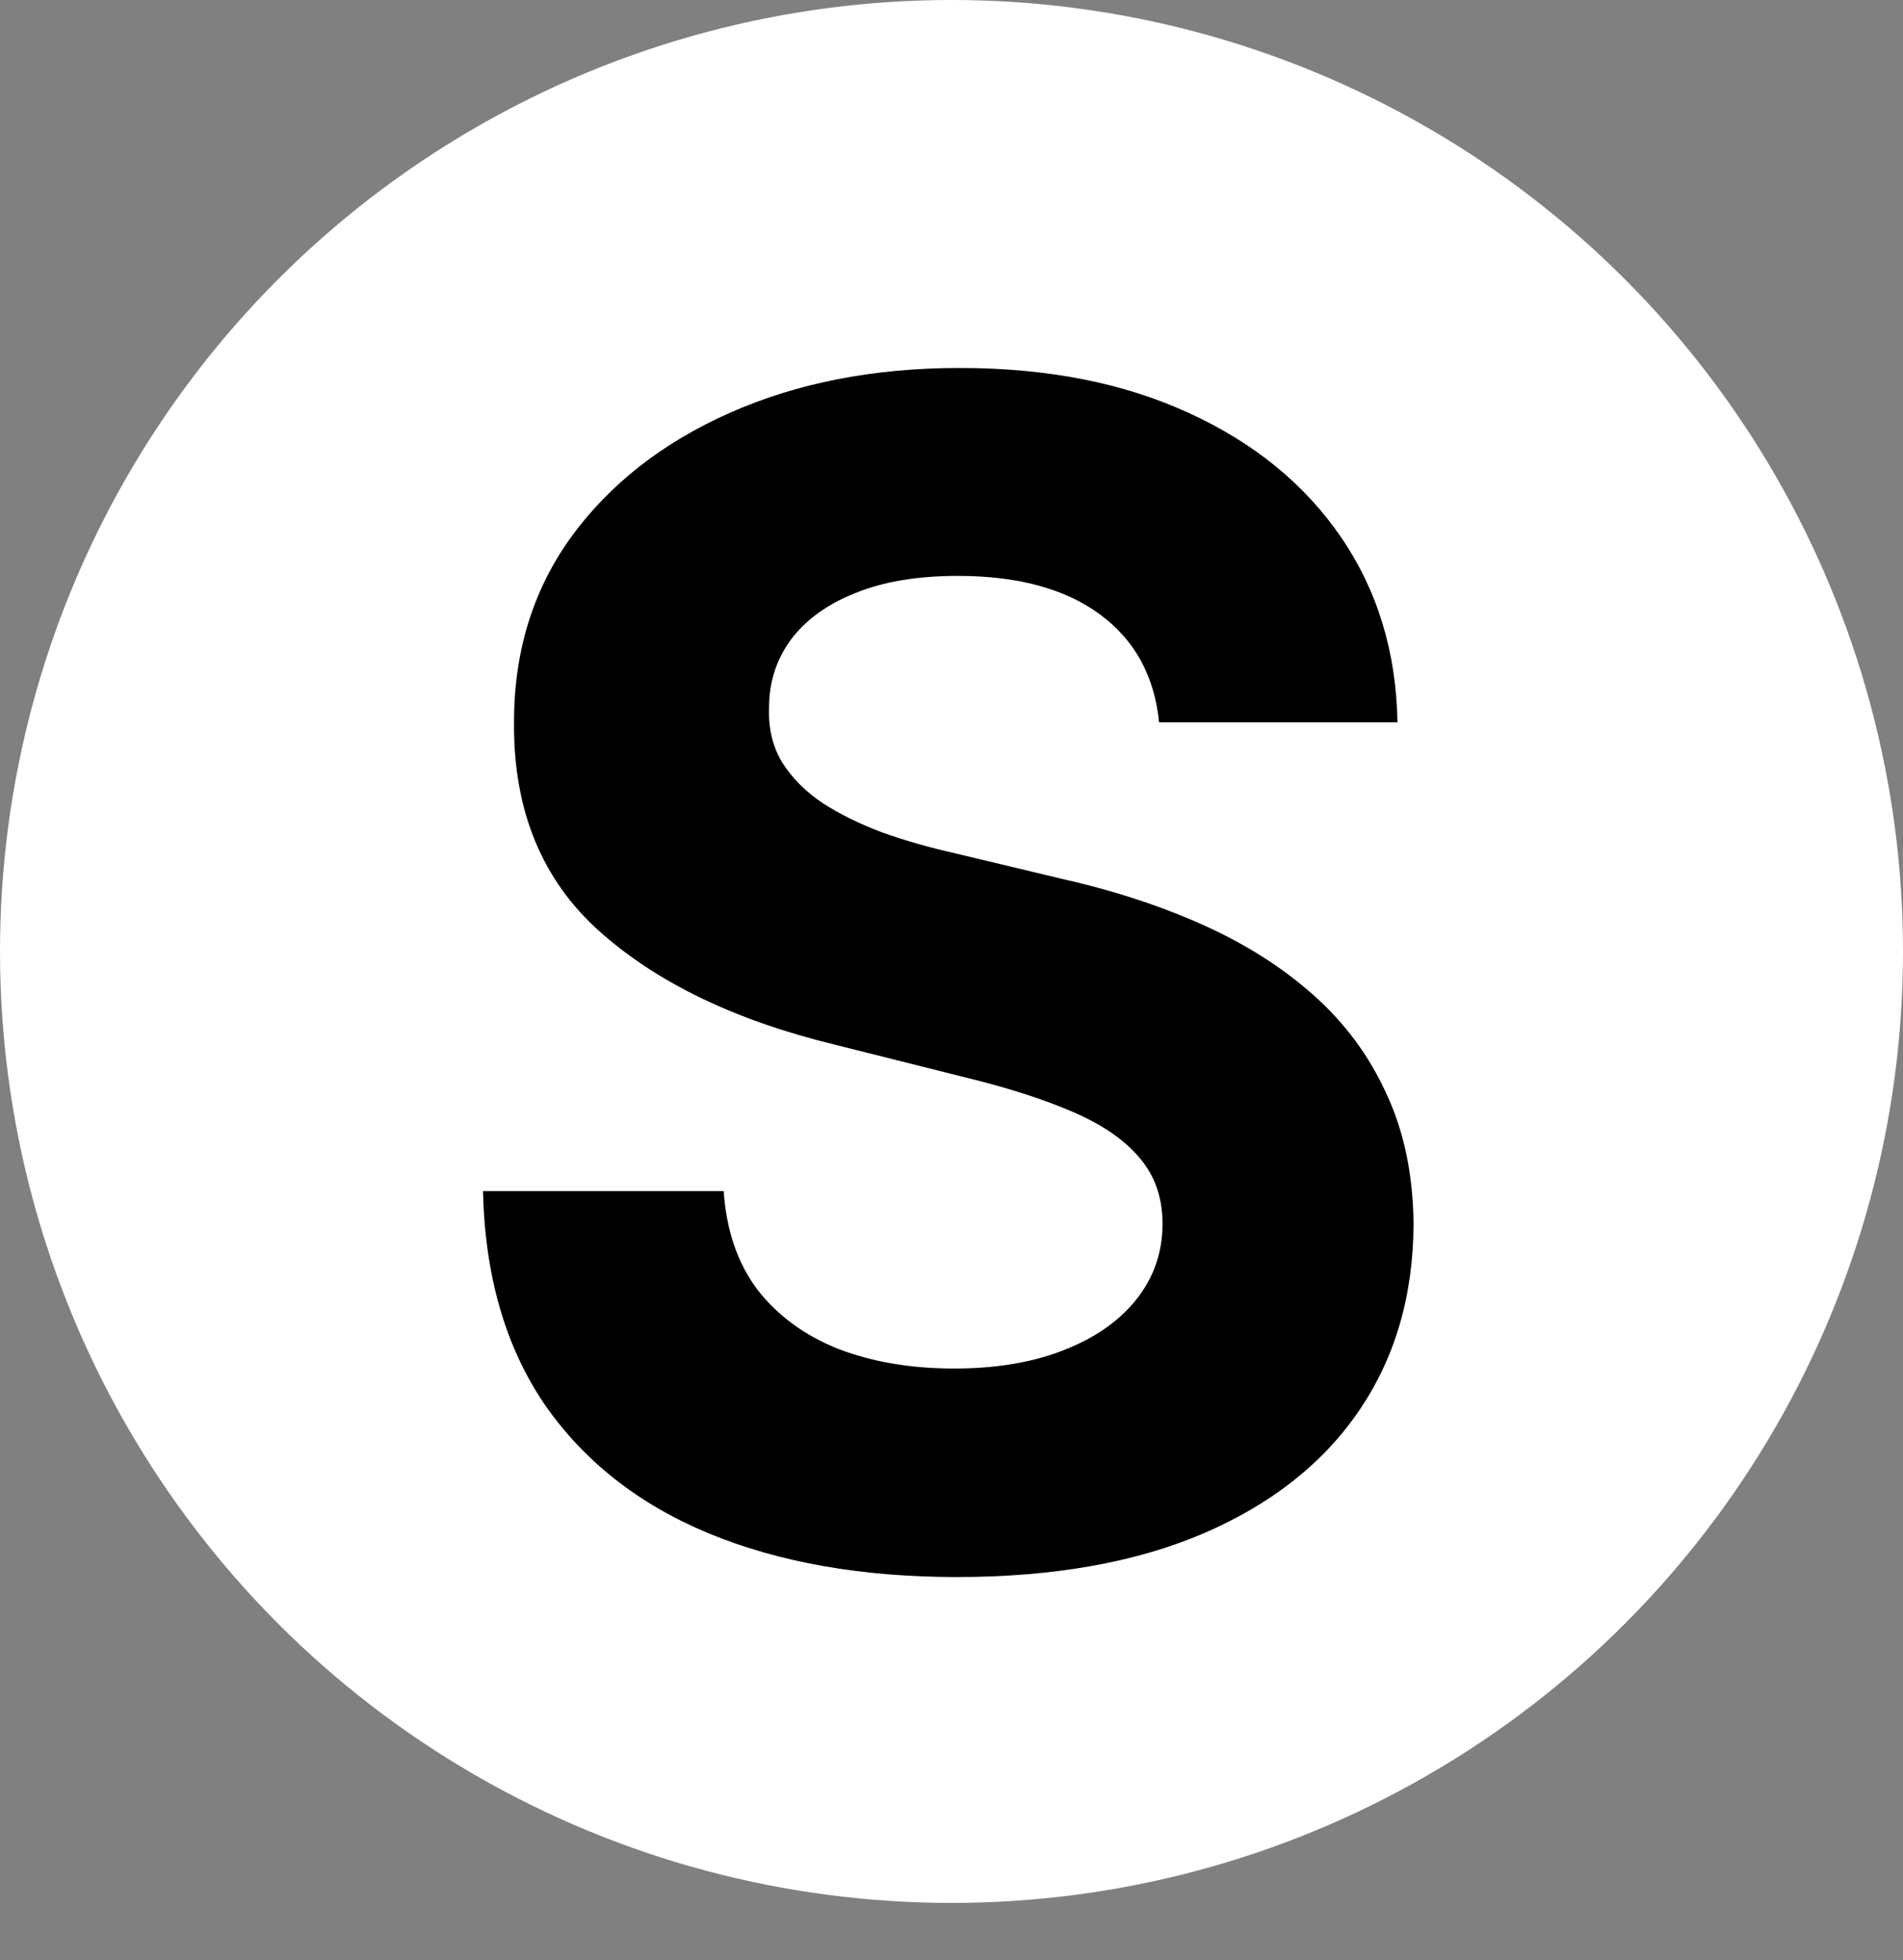 <svg width="100" height="103" viewBox="0 0 100 103" fill="none" xmlns="http://www.w3.org/2000/svg">
<rect x="0" y="0" width="100" height="103" fill="#808080" stroke="none"/>
<circle cx="50" cy="50" r="50" fill="white"/>
<path d="M60.908 37.961C60.666 35.526 59.63 33.634 57.799 32.286C55.968 30.938 53.483 30.264 50.343 30.264C48.21 30.264 46.409 30.565 44.94 31.169C43.471 31.753 42.344 32.568 41.56 33.614C40.795 34.66 40.413 35.848 40.413 37.176C40.372 38.283 40.604 39.248 41.107 40.074C41.63 40.899 42.344 41.613 43.25 42.217C44.156 42.8 45.202 43.313 46.389 43.756C47.577 44.179 48.844 44.541 50.193 44.843L55.746 46.171C58.443 46.775 60.918 47.579 63.172 48.586C65.426 49.592 67.378 50.829 69.028 52.298C70.678 53.767 71.956 55.498 72.861 57.49C73.787 59.482 74.26 61.766 74.28 64.342C74.26 68.125 73.294 71.405 71.382 74.182C69.49 76.939 66.754 79.082 63.172 80.612C59.61 82.121 55.314 82.875 50.283 82.875C45.292 82.875 40.946 82.111 37.243 80.581C33.561 79.052 30.683 76.788 28.61 73.79C26.558 70.771 25.481 67.038 25.381 62.591H38.028C38.169 64.664 38.763 66.394 39.809 67.783C40.876 69.151 42.294 70.188 44.065 70.892C45.856 71.576 47.878 71.918 50.132 71.918C52.346 71.918 54.267 71.596 55.897 70.952C57.547 70.308 58.825 69.413 59.731 68.266C60.636 67.119 61.089 65.801 61.089 64.312C61.089 62.923 60.677 61.756 59.852 60.81C59.047 59.865 57.859 59.06 56.29 58.396C54.74 57.731 52.839 57.128 50.585 56.584L43.854 54.894C38.642 53.626 34.527 51.644 31.508 48.948C28.49 46.251 26.991 42.619 27.011 38.051C26.991 34.308 27.987 31.038 29.999 28.241C32.031 25.444 34.818 23.261 38.36 21.691C41.902 20.121 45.926 19.337 50.434 19.337C55.022 19.337 59.026 20.121 62.447 21.691C65.888 23.261 68.565 25.444 70.477 28.241C72.388 31.038 73.374 34.278 73.435 37.961H60.908Z" fill="black"/>
</svg>
